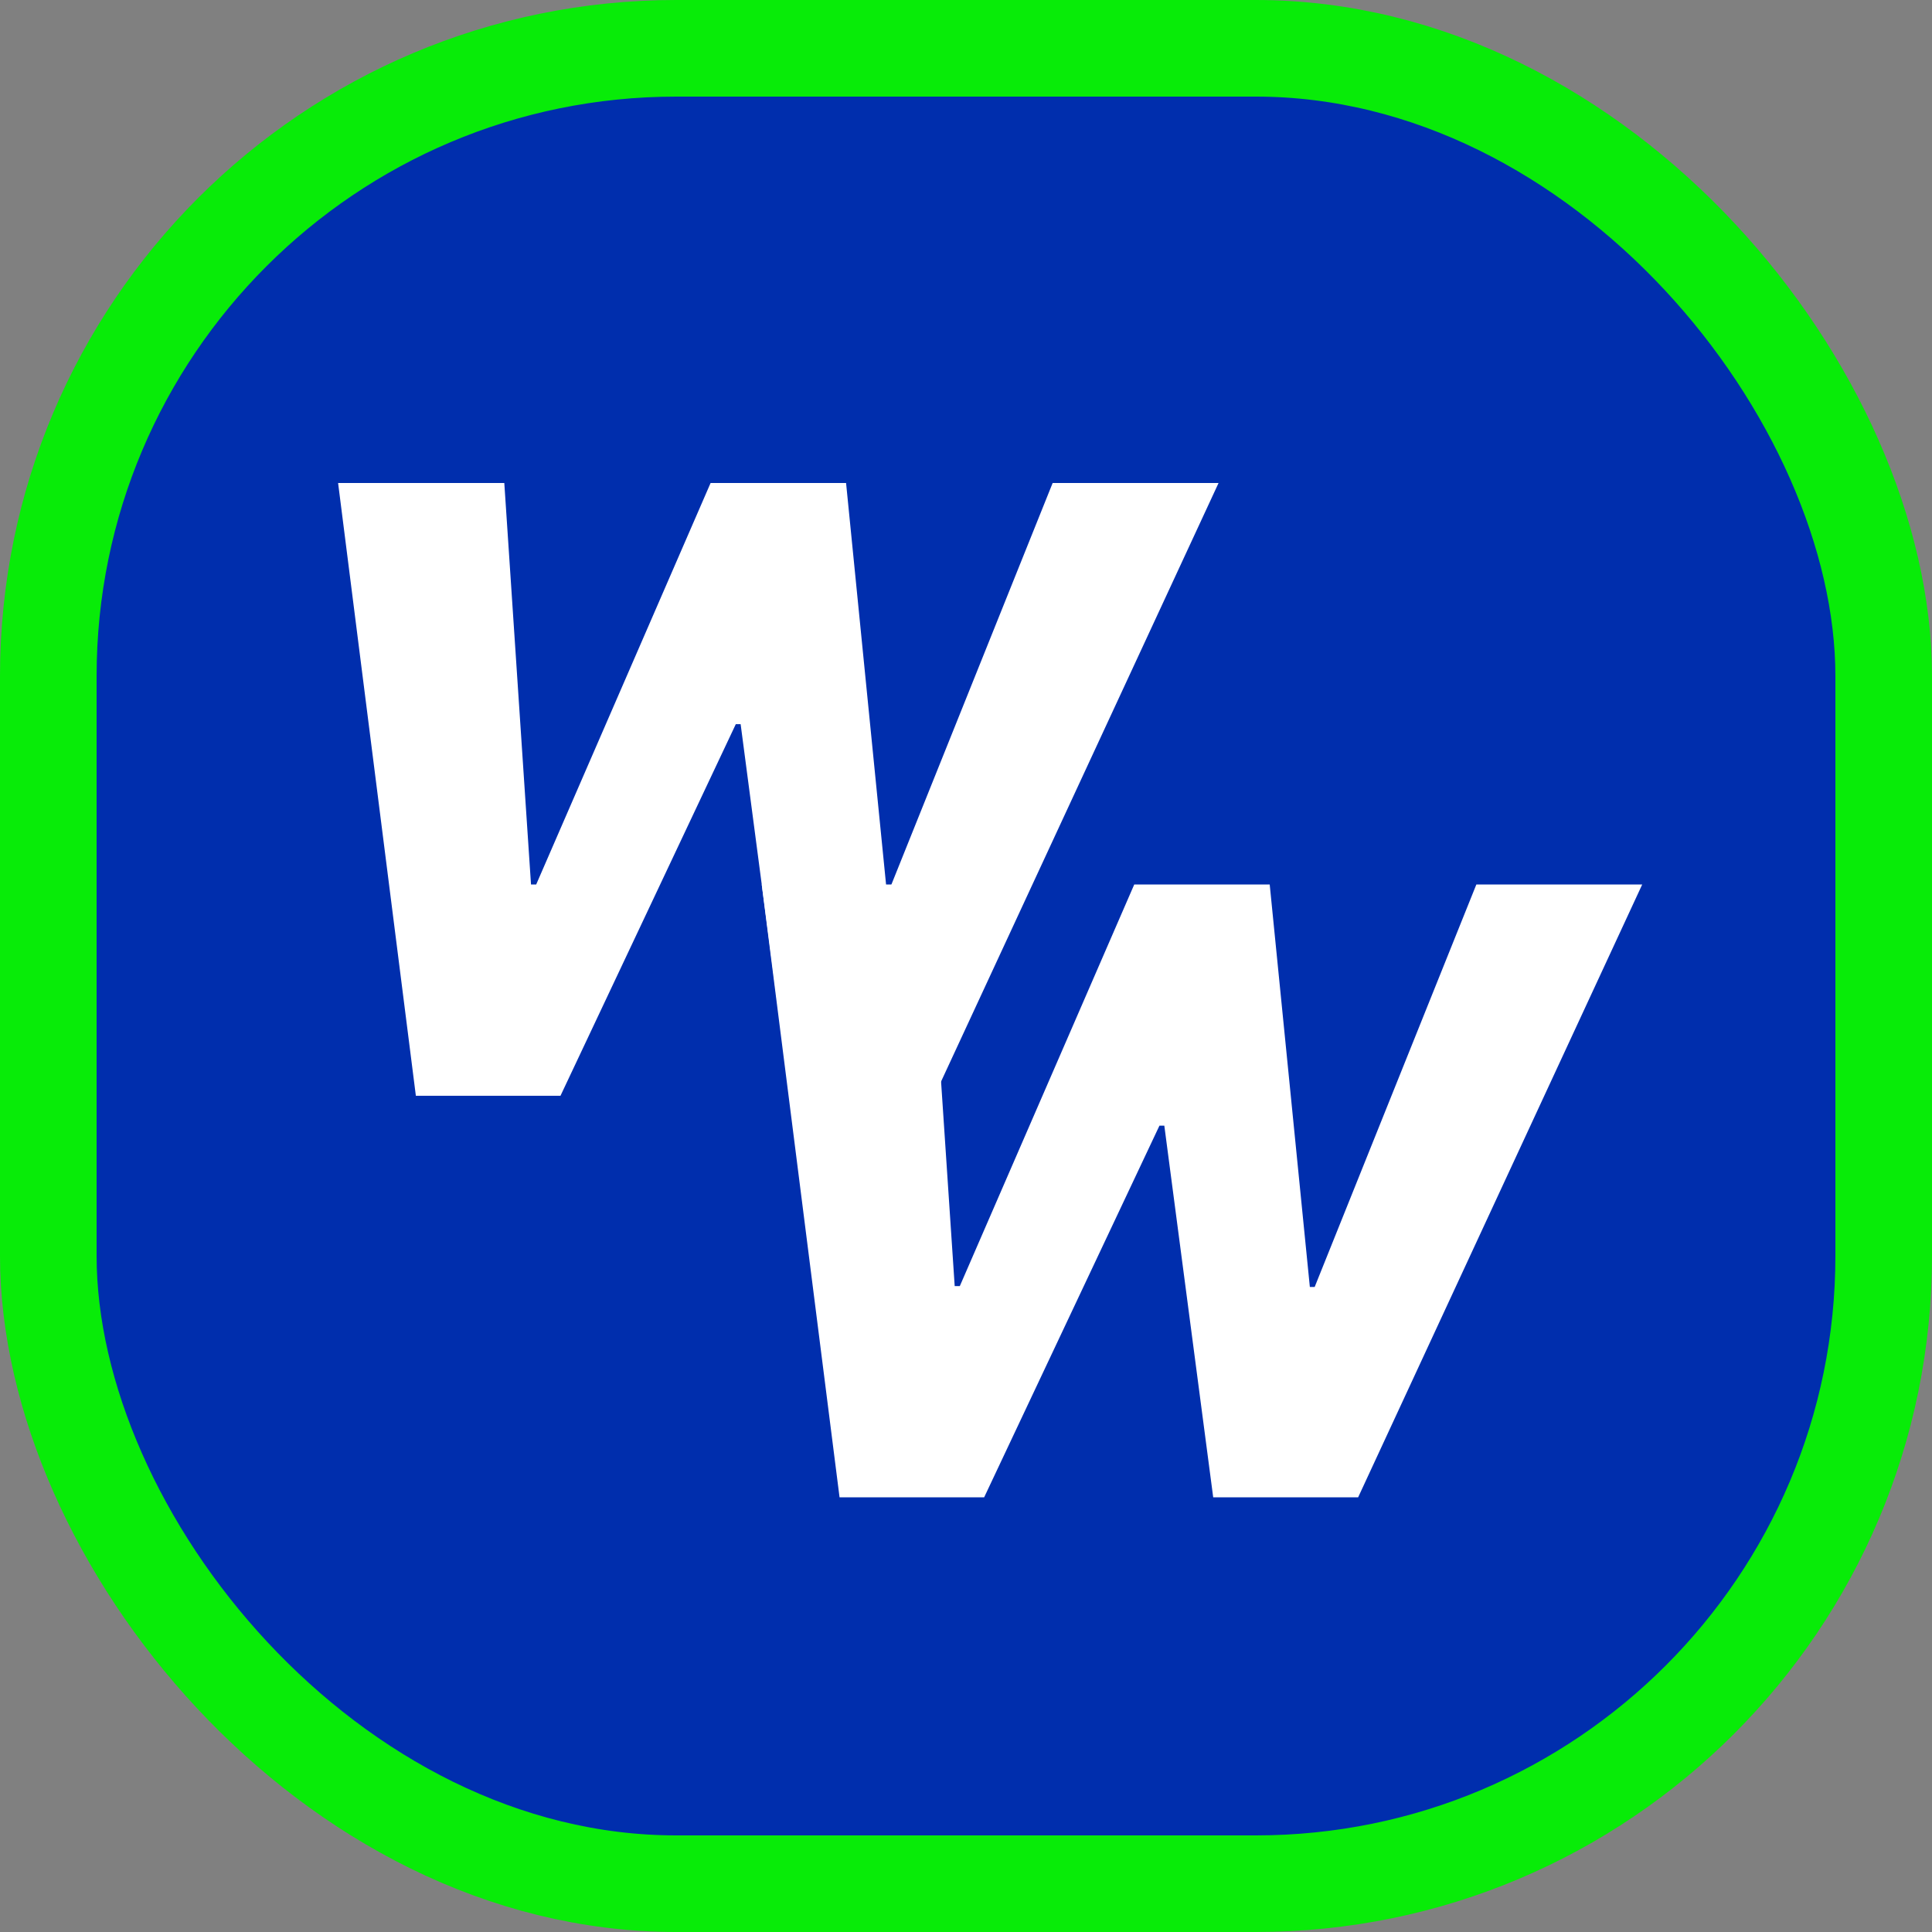 <svg width="40" height="40" viewBox="0 0 40 40" fill="none" xmlns="http://www.w3.org/2000/svg">
<rect x="0" y="0" width="40" height="40" fill="#808080" stroke="none"/>
<rect x="1" y="1" width="38" height="38" rx="13" fill="#002EAD" stroke="#08EC08" stroke-width="2" stroke-linejoin="round"/>
<path d="M8.61 22.687L7 10H10.441L10.994 18.313H11.101L14.712 10H17.517L18.347 18.332H18.448L21.794 10H25.229L19.347 22.687H16.347L15.334 14.993H15.234L11.604 22.687H8.61Z" fill="white"/>
<path d="M17.382 31L15.771 18.313H19.212L19.766 26.627H19.872L23.483 18.313H26.288L27.119 26.645H27.219L30.566 18.313H34L28.119 31H25.118L24.106 23.306H24.005L20.376 31H17.382Z" fill="white"/>
</svg>
